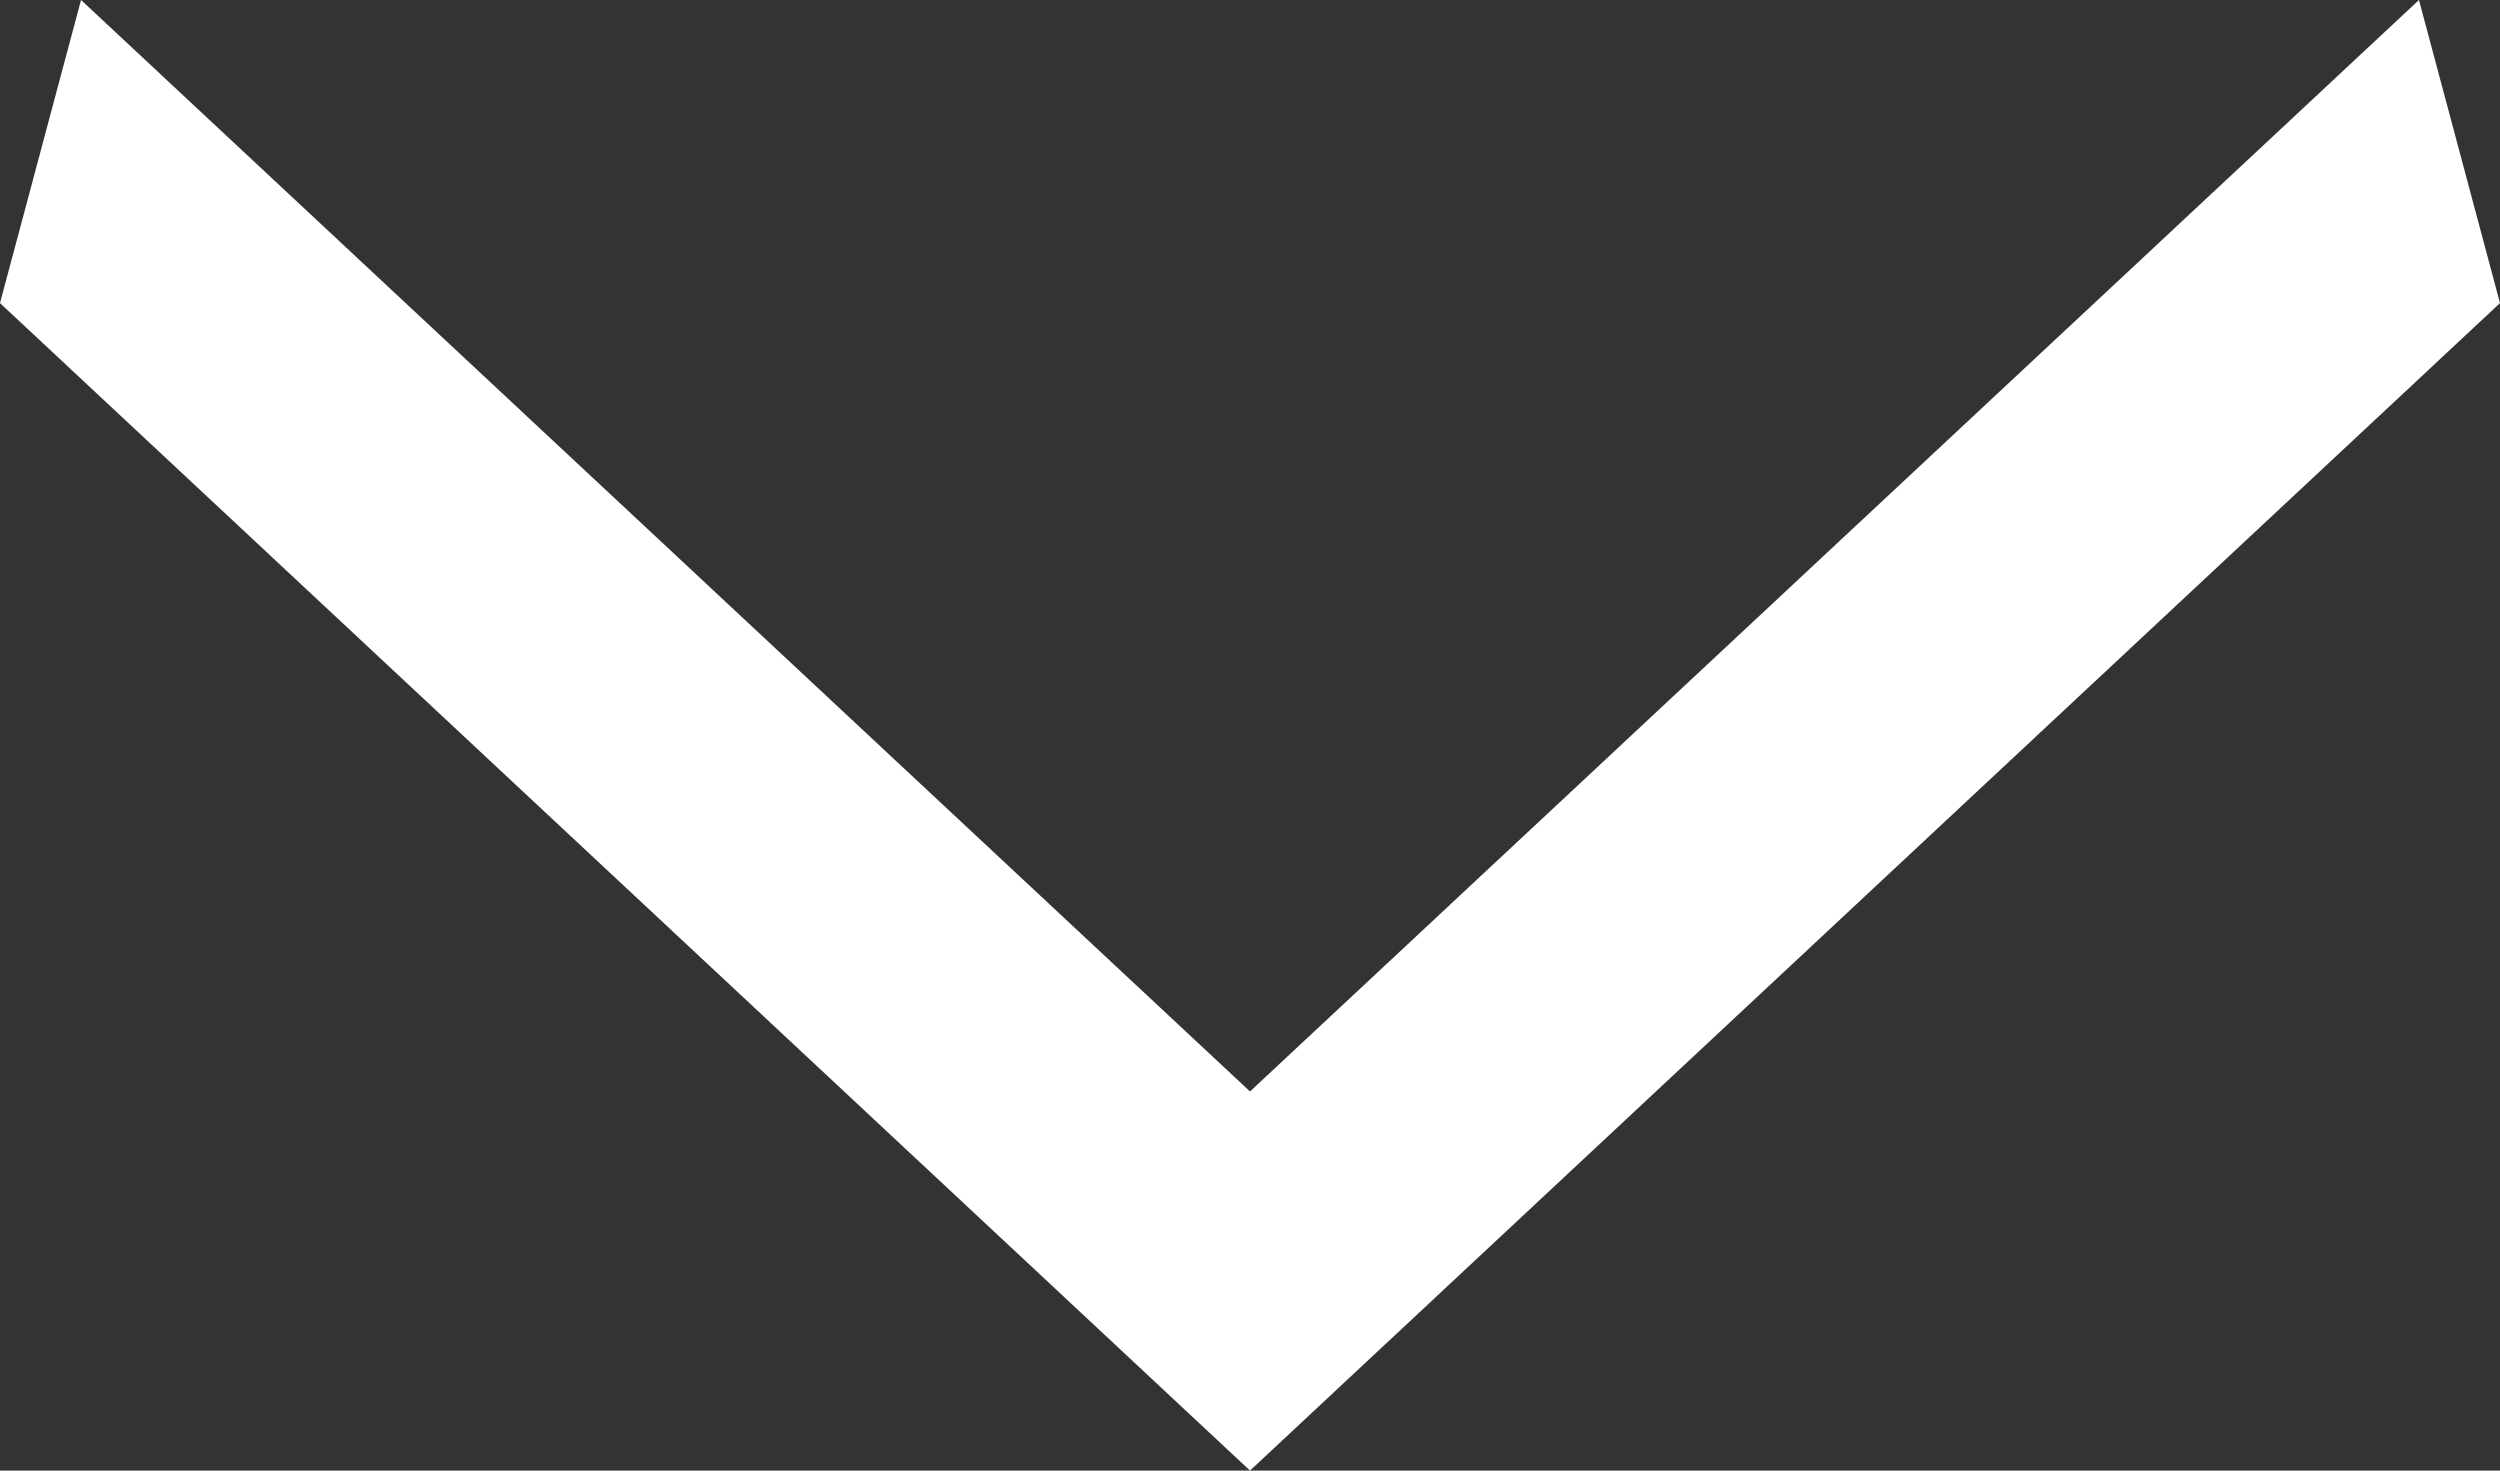 <svg width="17" height="10" viewBox="0 0 17 10" fill="none" xmlns="http://www.w3.org/2000/svg">
<rect x="0" y="0" width="17" height="10" fill="#333333" stroke="none"/>
<path d="M17 2.061L16.449 -2.40867e-08L8.5 7.422L0.551 -7.19007e-07L-9.01086e-08 2.061L8.5 10L17 2.061Z" fill="white"/>
</svg>
